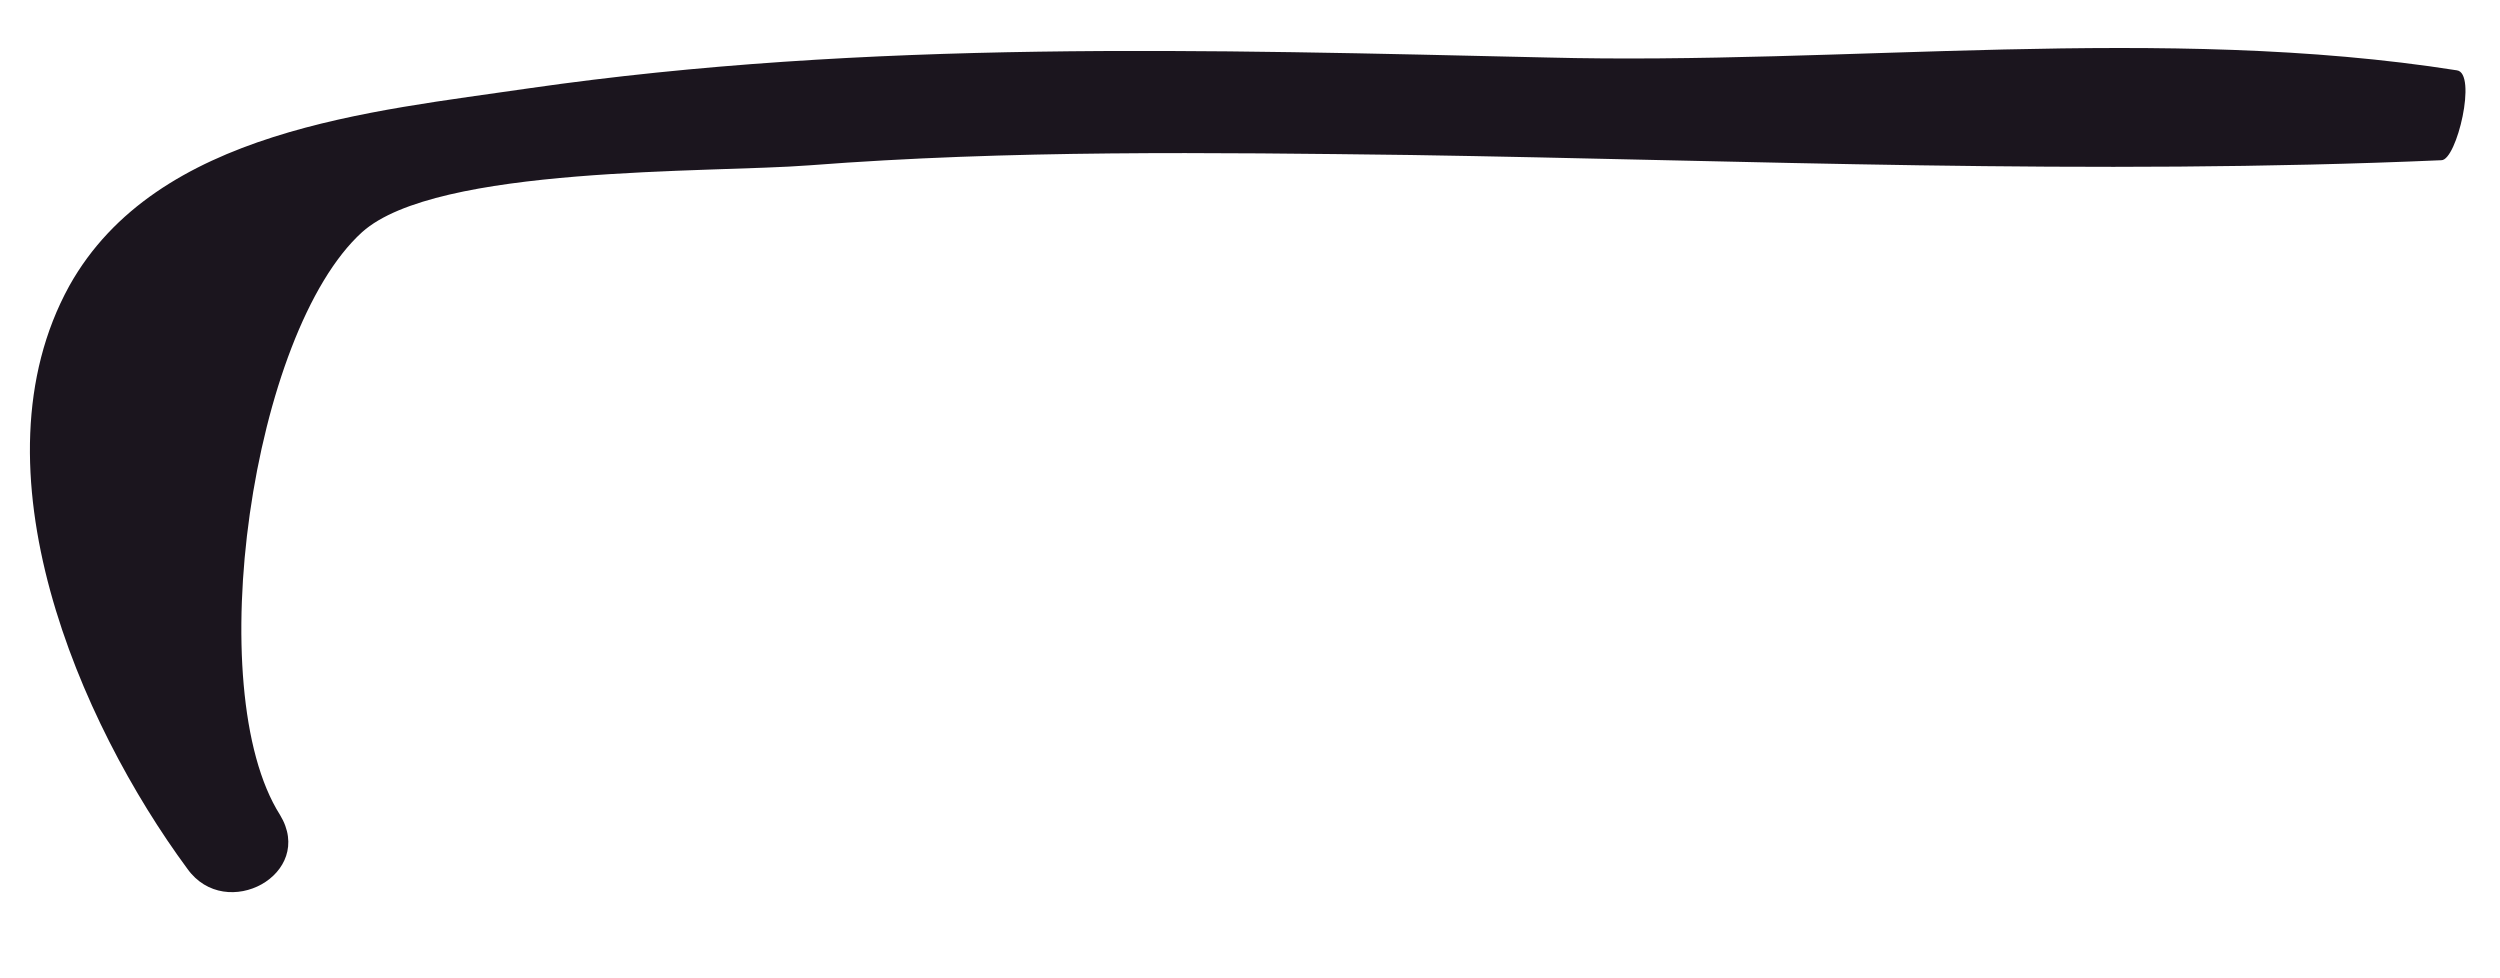 <?xml version="1.0" encoding="UTF-8" standalone="no"?><svg width='23' height='9' viewBox='0 0 23 9' fill='none' xmlns='http://www.w3.org/2000/svg'>
<path d='M22.603 0.647C19.908 0.222 16.976 0.6 14.233 0.529C11.112 0.458 7.99 0.363 4.869 0.812C3.427 1.025 1.441 1.19 0.637 2.631C-0.285 4.308 0.731 6.647 1.724 7.993C2.079 8.49 2.907 8.041 2.576 7.497C1.843 6.34 2.316 3.056 3.332 2.135C4.018 1.521 6.524 1.592 7.447 1.521C9.291 1.379 11.135 1.403 12.98 1.426C16.053 1.474 19.222 1.615 22.461 1.474C22.603 1.474 22.792 0.671 22.603 0.647Z' fill='#1B151E'/>
</svg>
